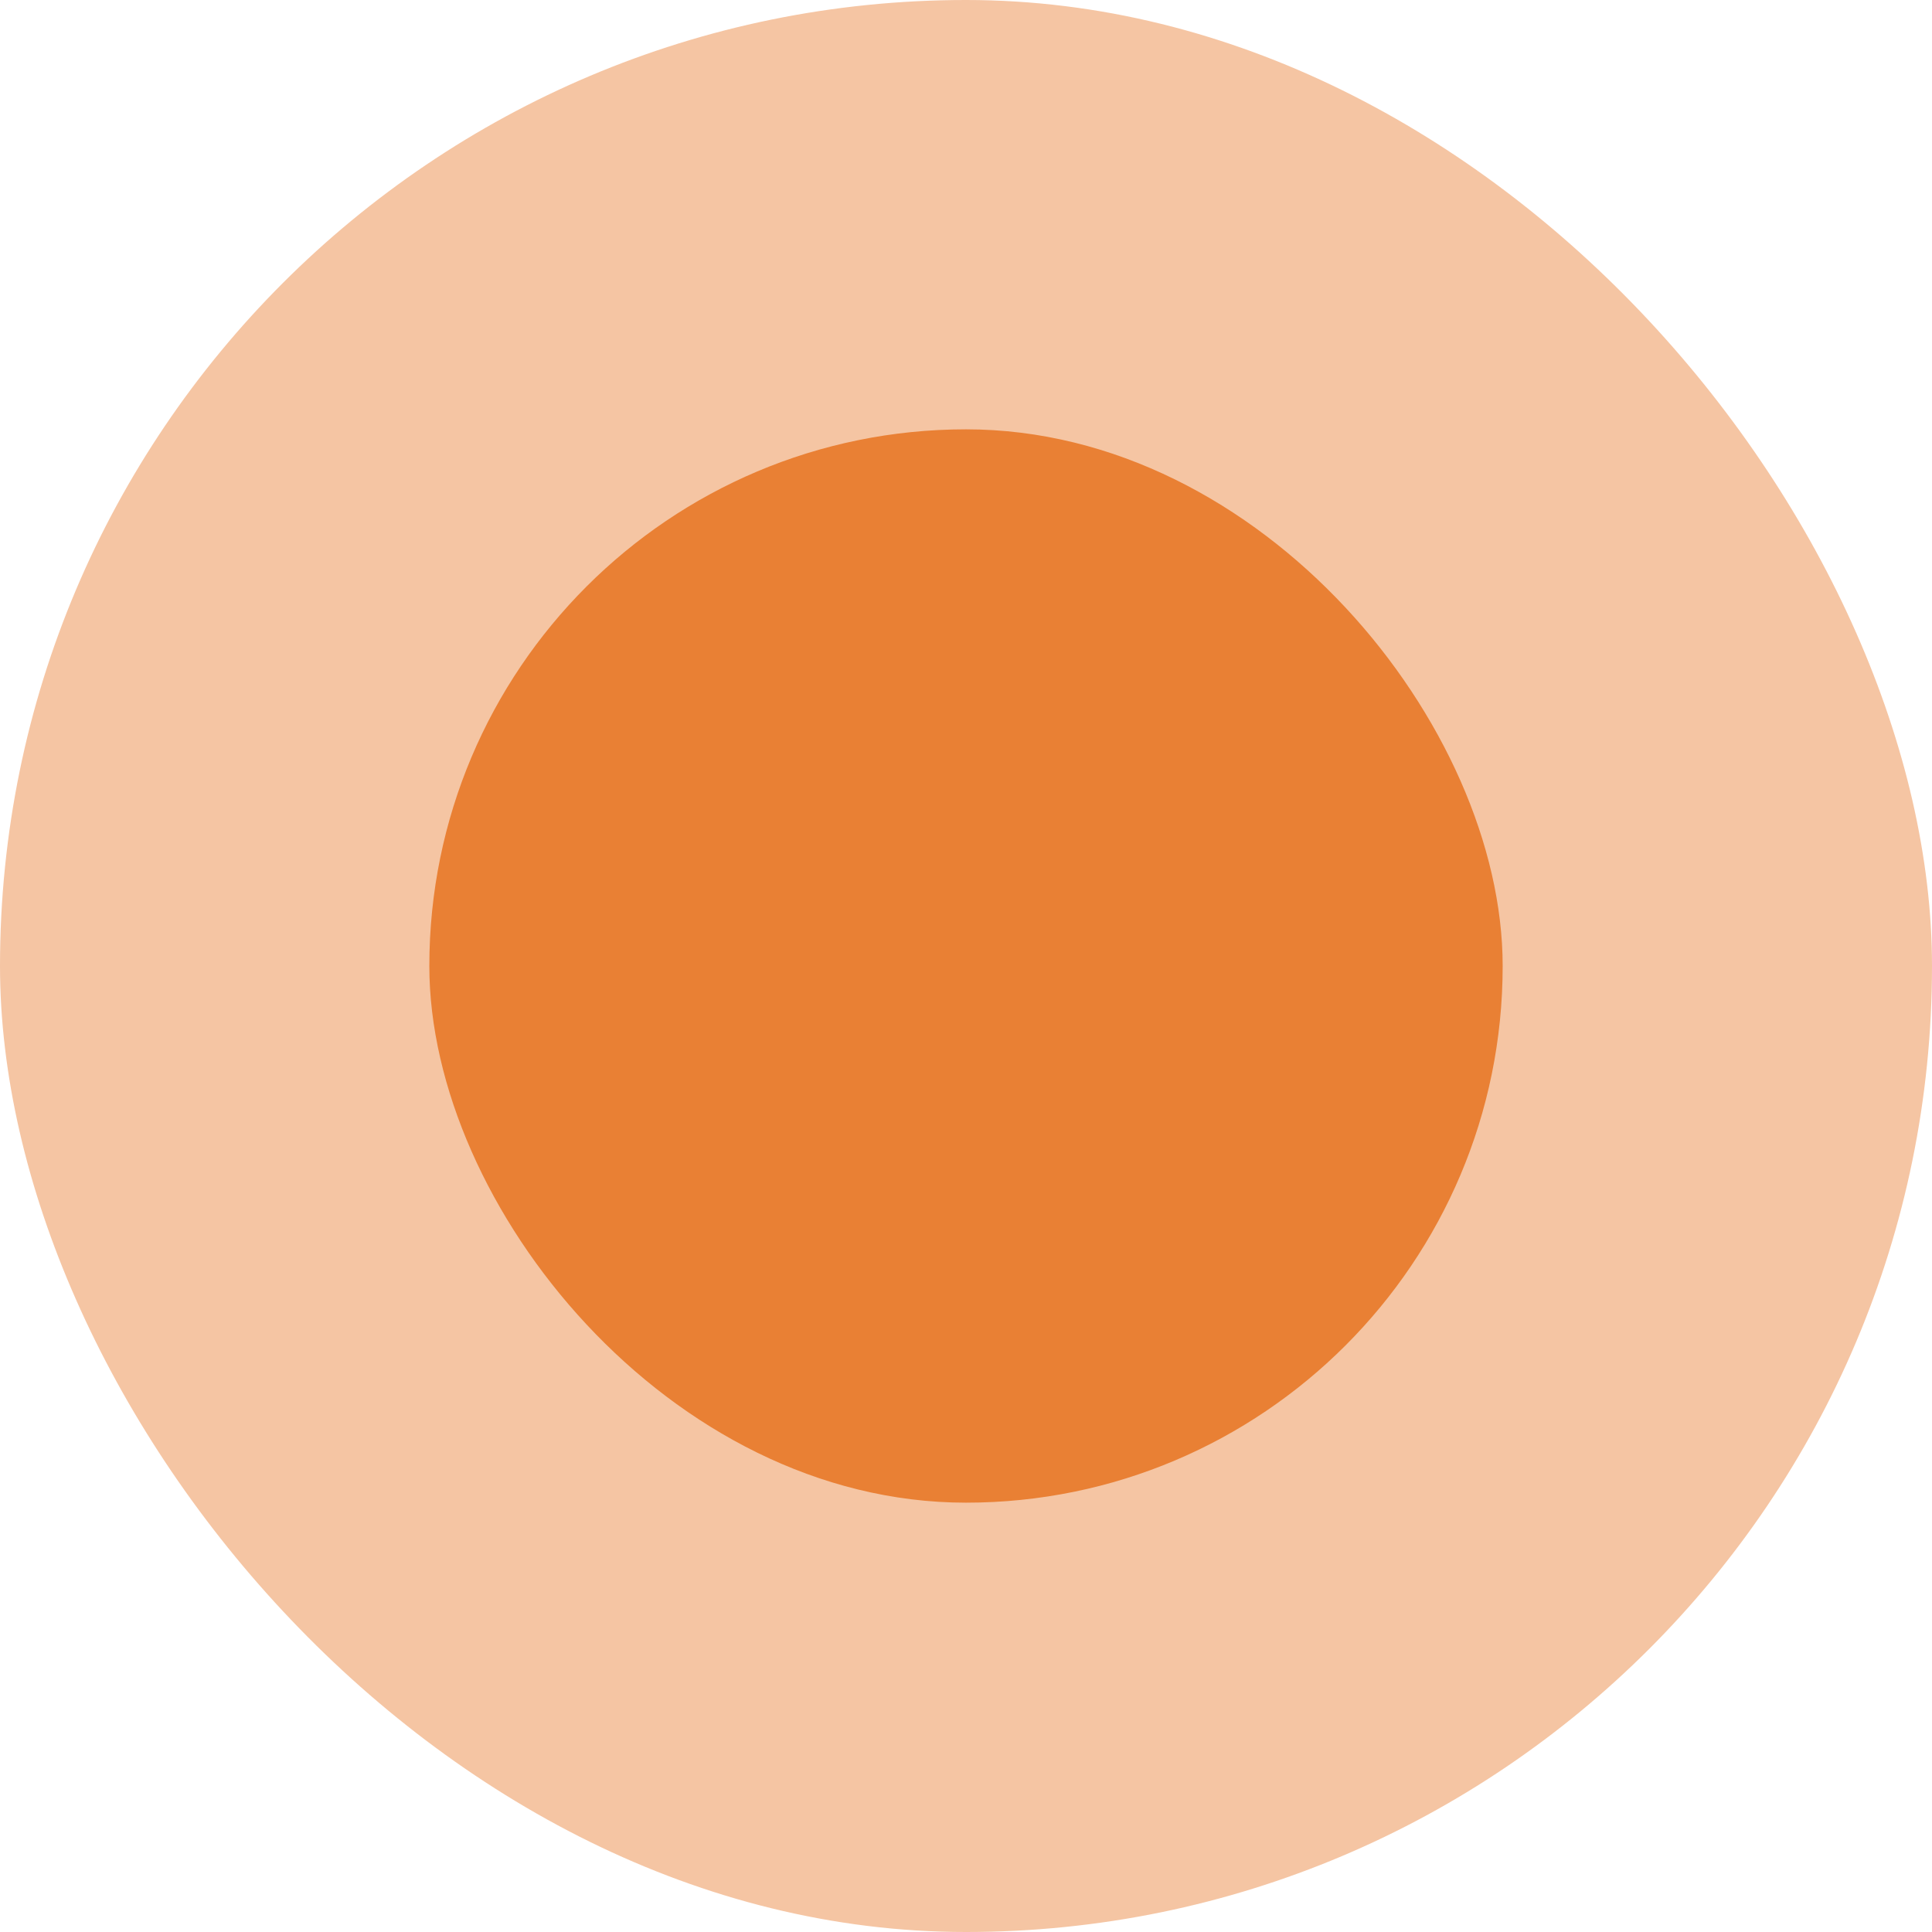 <svg width="18" height="18" viewBox="0 0 18 18" fill="none" xmlns="http://www.w3.org/2000/svg">
<rect width="18" height="18" rx="9" fill="#F5C5A3"/>
<rect x="4" y="4" width="10" height="10" rx="5" fill="#E98034"/>
</svg>
